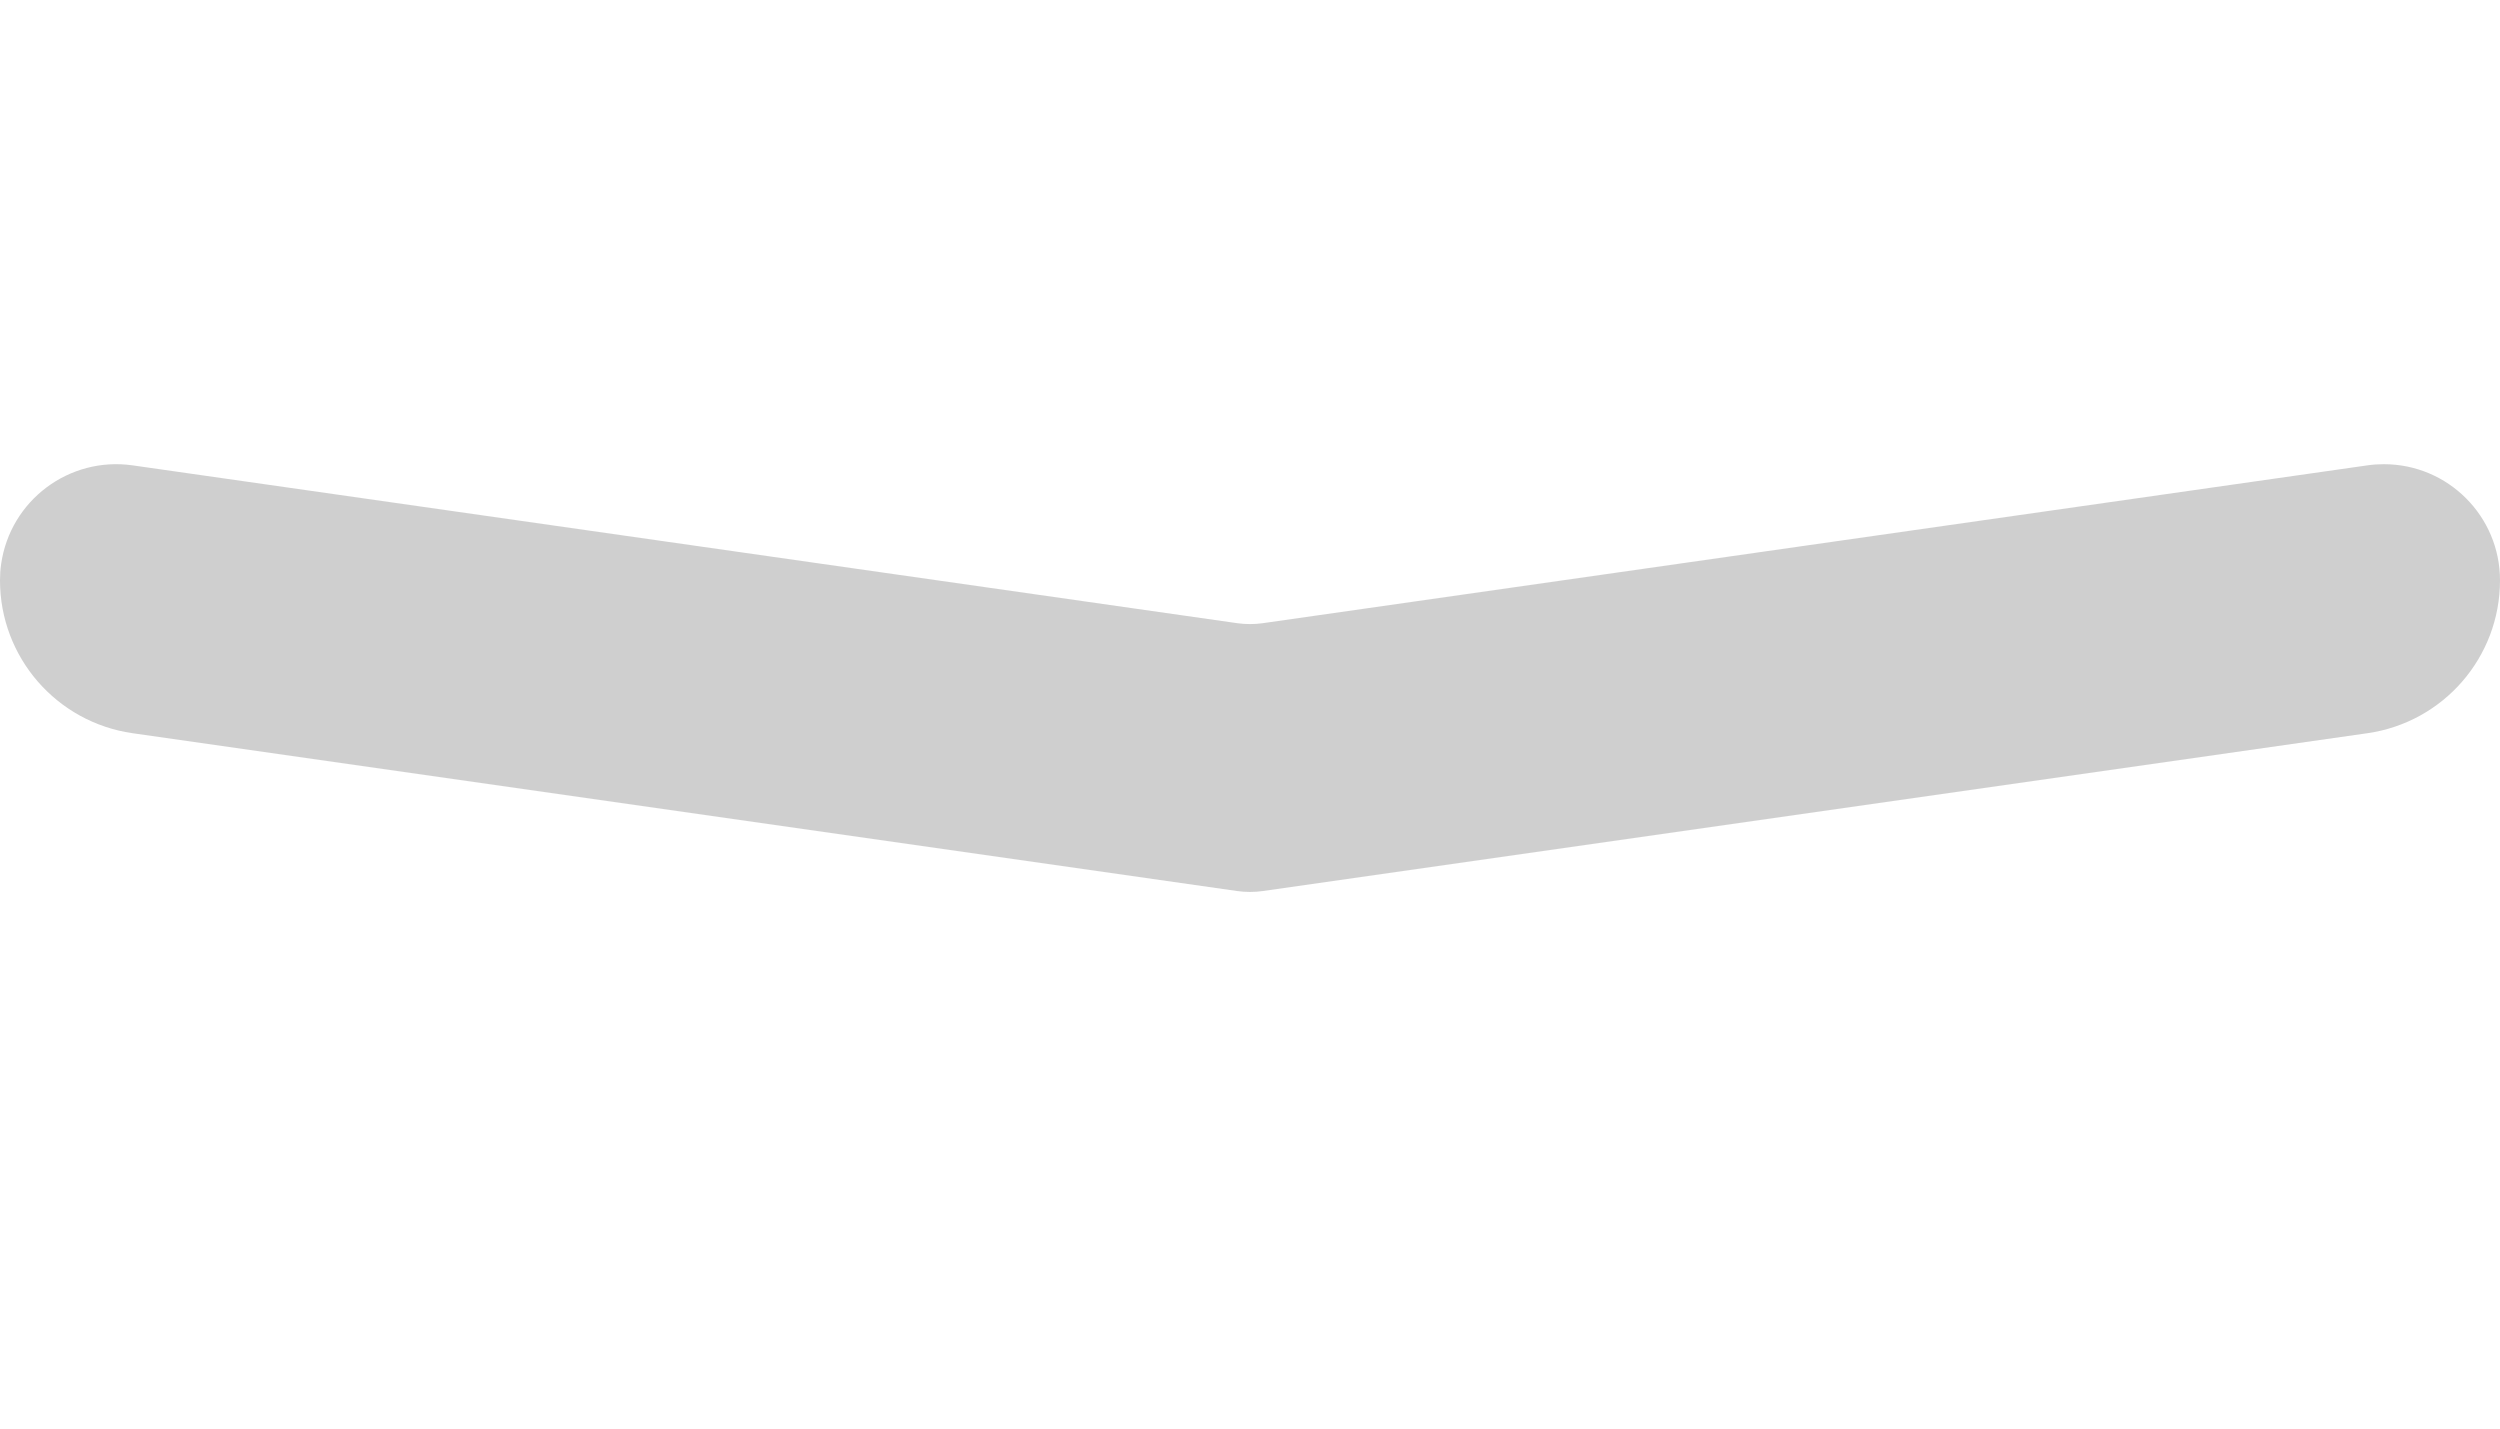 <?xml version="1.0" encoding="UTF-8"?>
<svg width="28px" height="16px" viewBox="0 0 28 16" version="1.1" xmlns="http://www.w3.org/2000/svg" xmlns:xlink="http://www.w3.org/1999/xlink">
    <title>右箭头</title>
    <g id="门店列表" stroke="none" stroke-width="1" fill="none" fill-rule="evenodd">
        <g id="门店列表-上拉" transform="translate(-174, -88)" fill="#CFCFCF">
            <g id="编组-9" transform="translate(0, 88)">
                <g id="右箭头备份" transform="translate(188, 8) scale(1, -1) translate(-188, -8) translate(174, 0)">
                    <path d="M1.485,7.788 L13.859,6.02 C13.952,6.007 14.048,6.007 14.141,6.02 L26.515,7.788 C27.367,7.91 28,8.639 28,9.5 C28,10.218 27.418,10.801 26.699,10.801 C26.637,10.801 26.576,10.797 26.515,10.788 L14.141,9.02 C14.048,9.007 13.952,9.007 13.859,9.02 L1.485,10.788 C0.774,10.889 0.115,10.395 0.013,9.684 C0.004,9.623 7.53882235e-18,9.562 0,9.5 C-1.05404561e-16,8.639 0.633,7.91 1.485,7.788 Z" id="矩形"></path>
                </g>
            </g>
        </g>
    </g>
</svg>